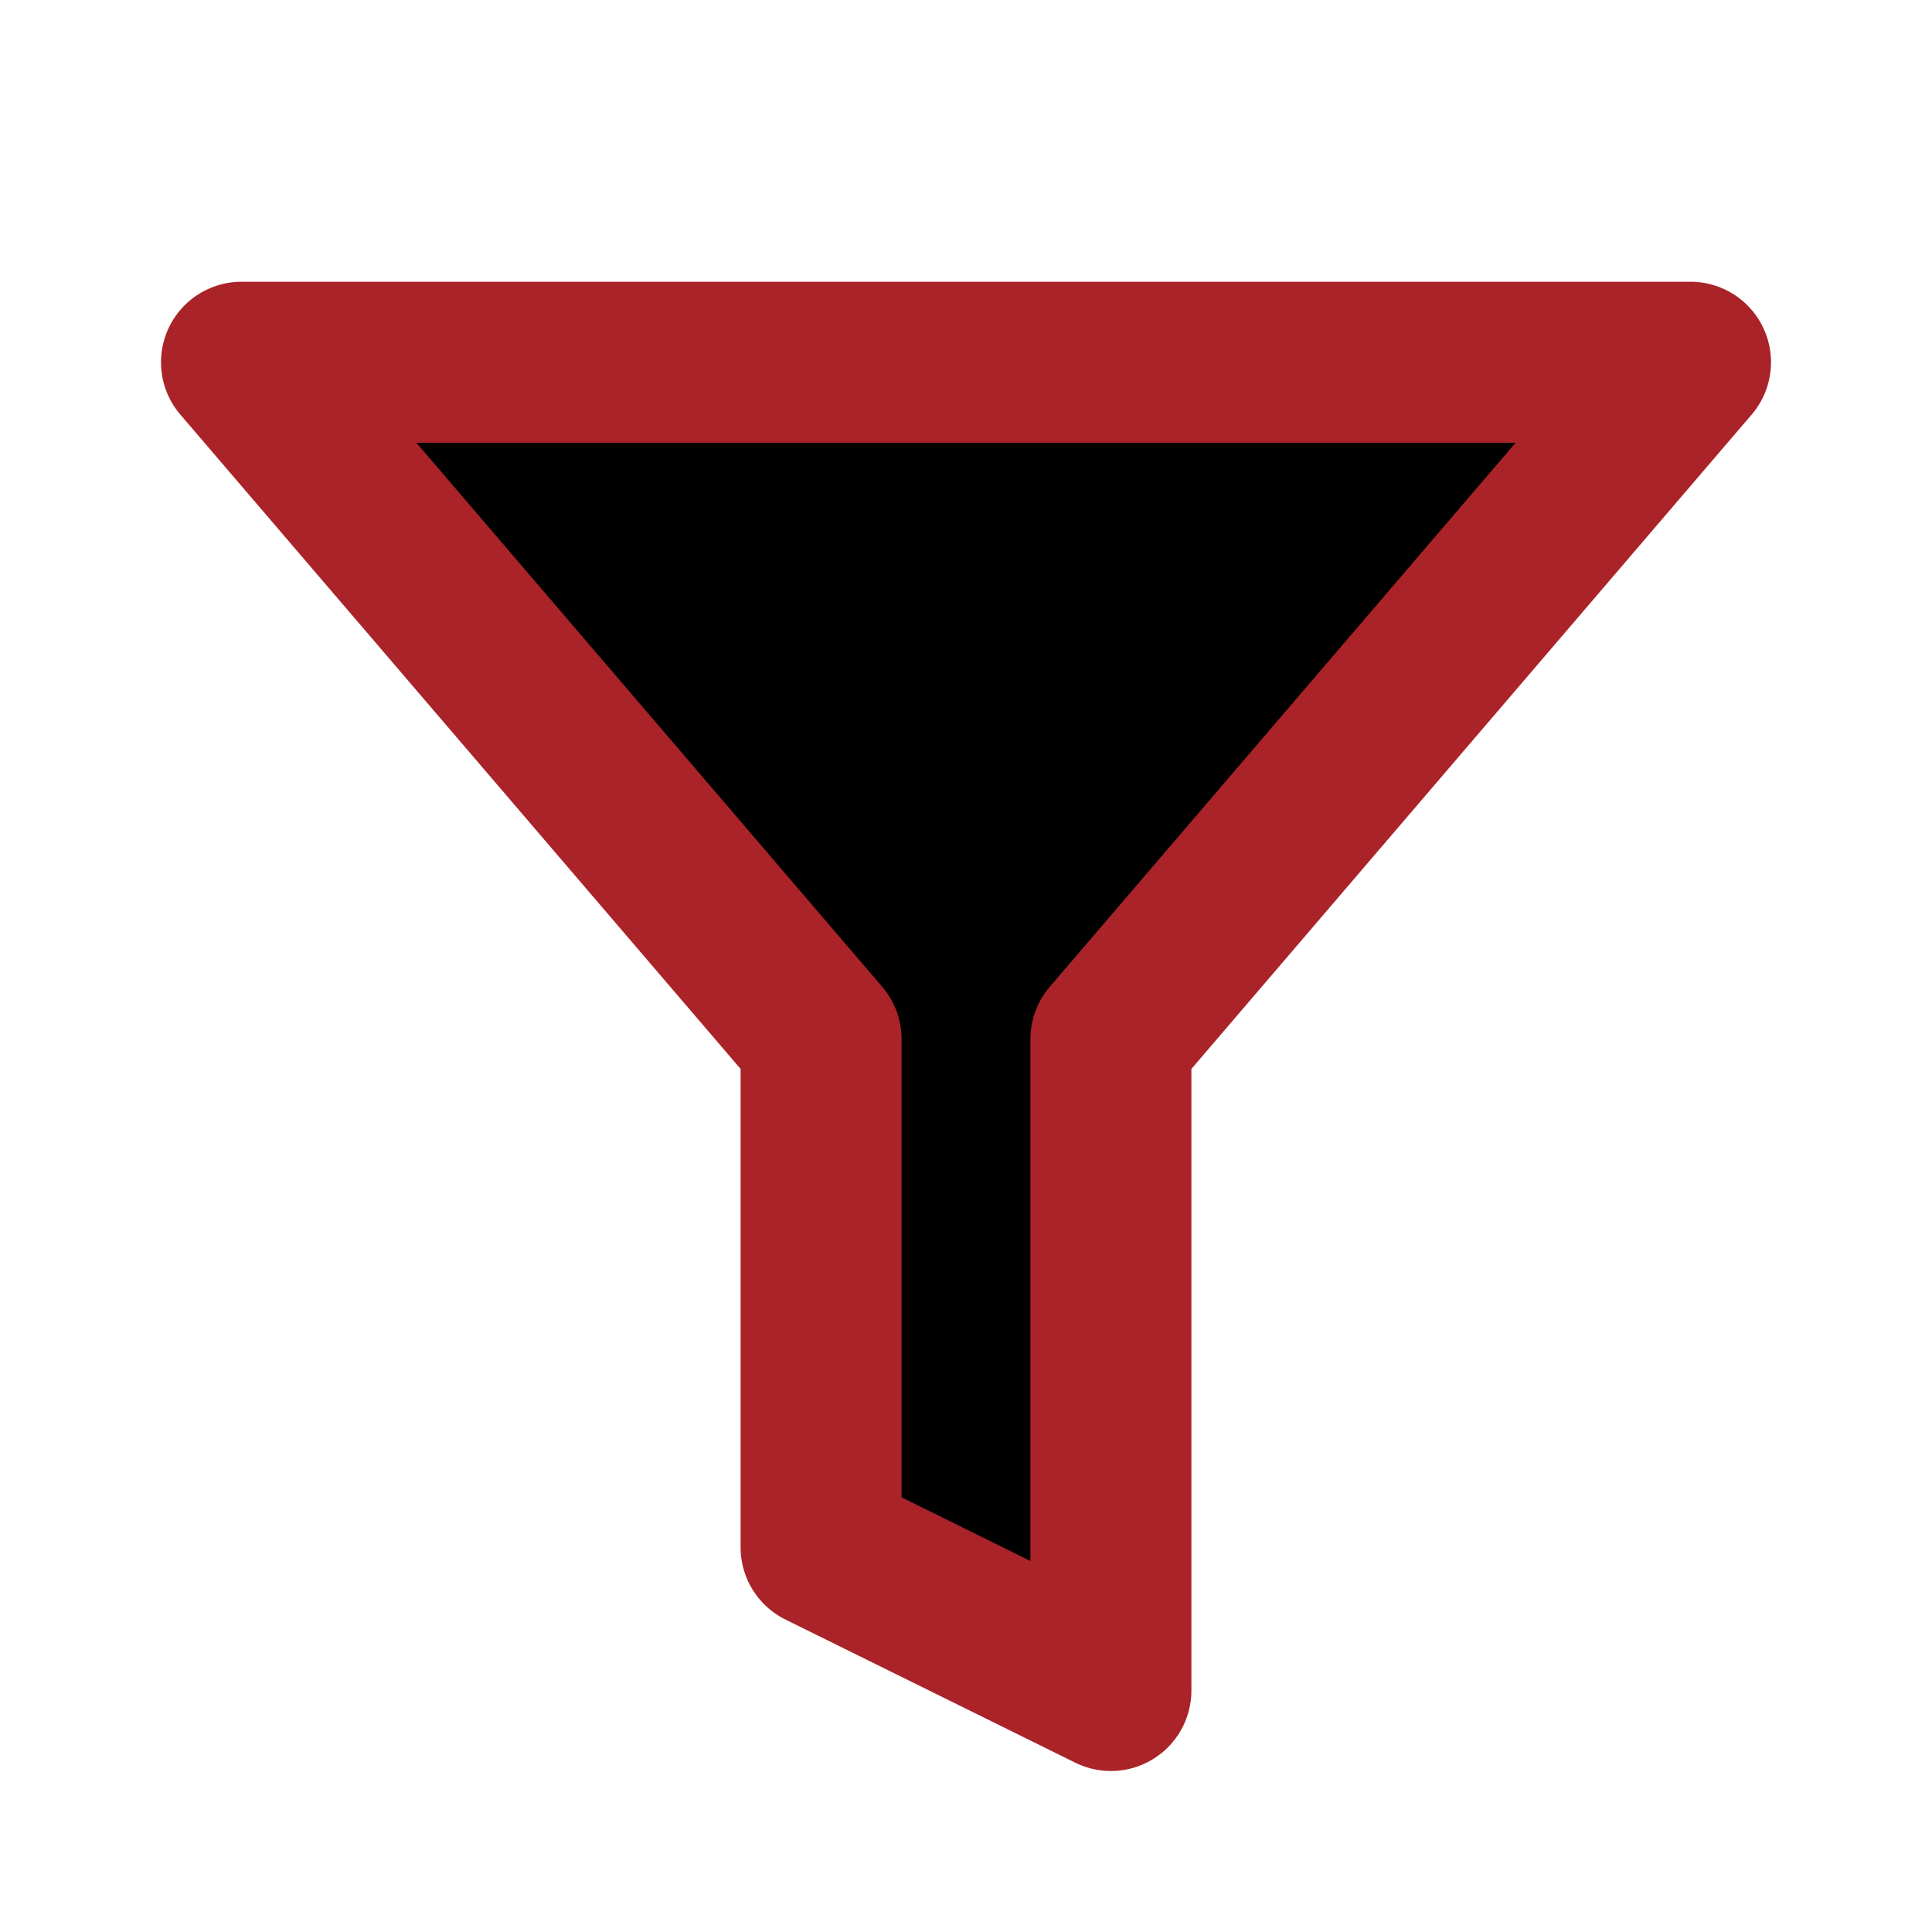 <?xml version="1.0" encoding="UTF-8"?>
<svg viewBox="0 0 48 48" version="1.1" xmlns="http://www.w3.org/2000/svg" xmlns:xlink="http://www.w3.org/1999/xlink">
    <!-- Generator: Sketch 55.1 (78136) - https://sketchapp.com -->
    <title>filter</title>
    <desc>Created with Sketch.</desc>
    <g id="filter" stroke="none" stroke-width="1"  fill-rule="evenodd">
        <g id="编组">
            <rect id="矩形" fill-opacity="0.01" x="0" y="0"></rect>
            <polygon id="Path" stroke="#A92328" stroke-width="4" fill-rule="nonzero" stroke-linejoin="round" points="6 9 20.4 25.818 20.4 38.444 27.6 42 27.6 25.818 42 9"></polygon>
        </g>
    </g>
</svg>
